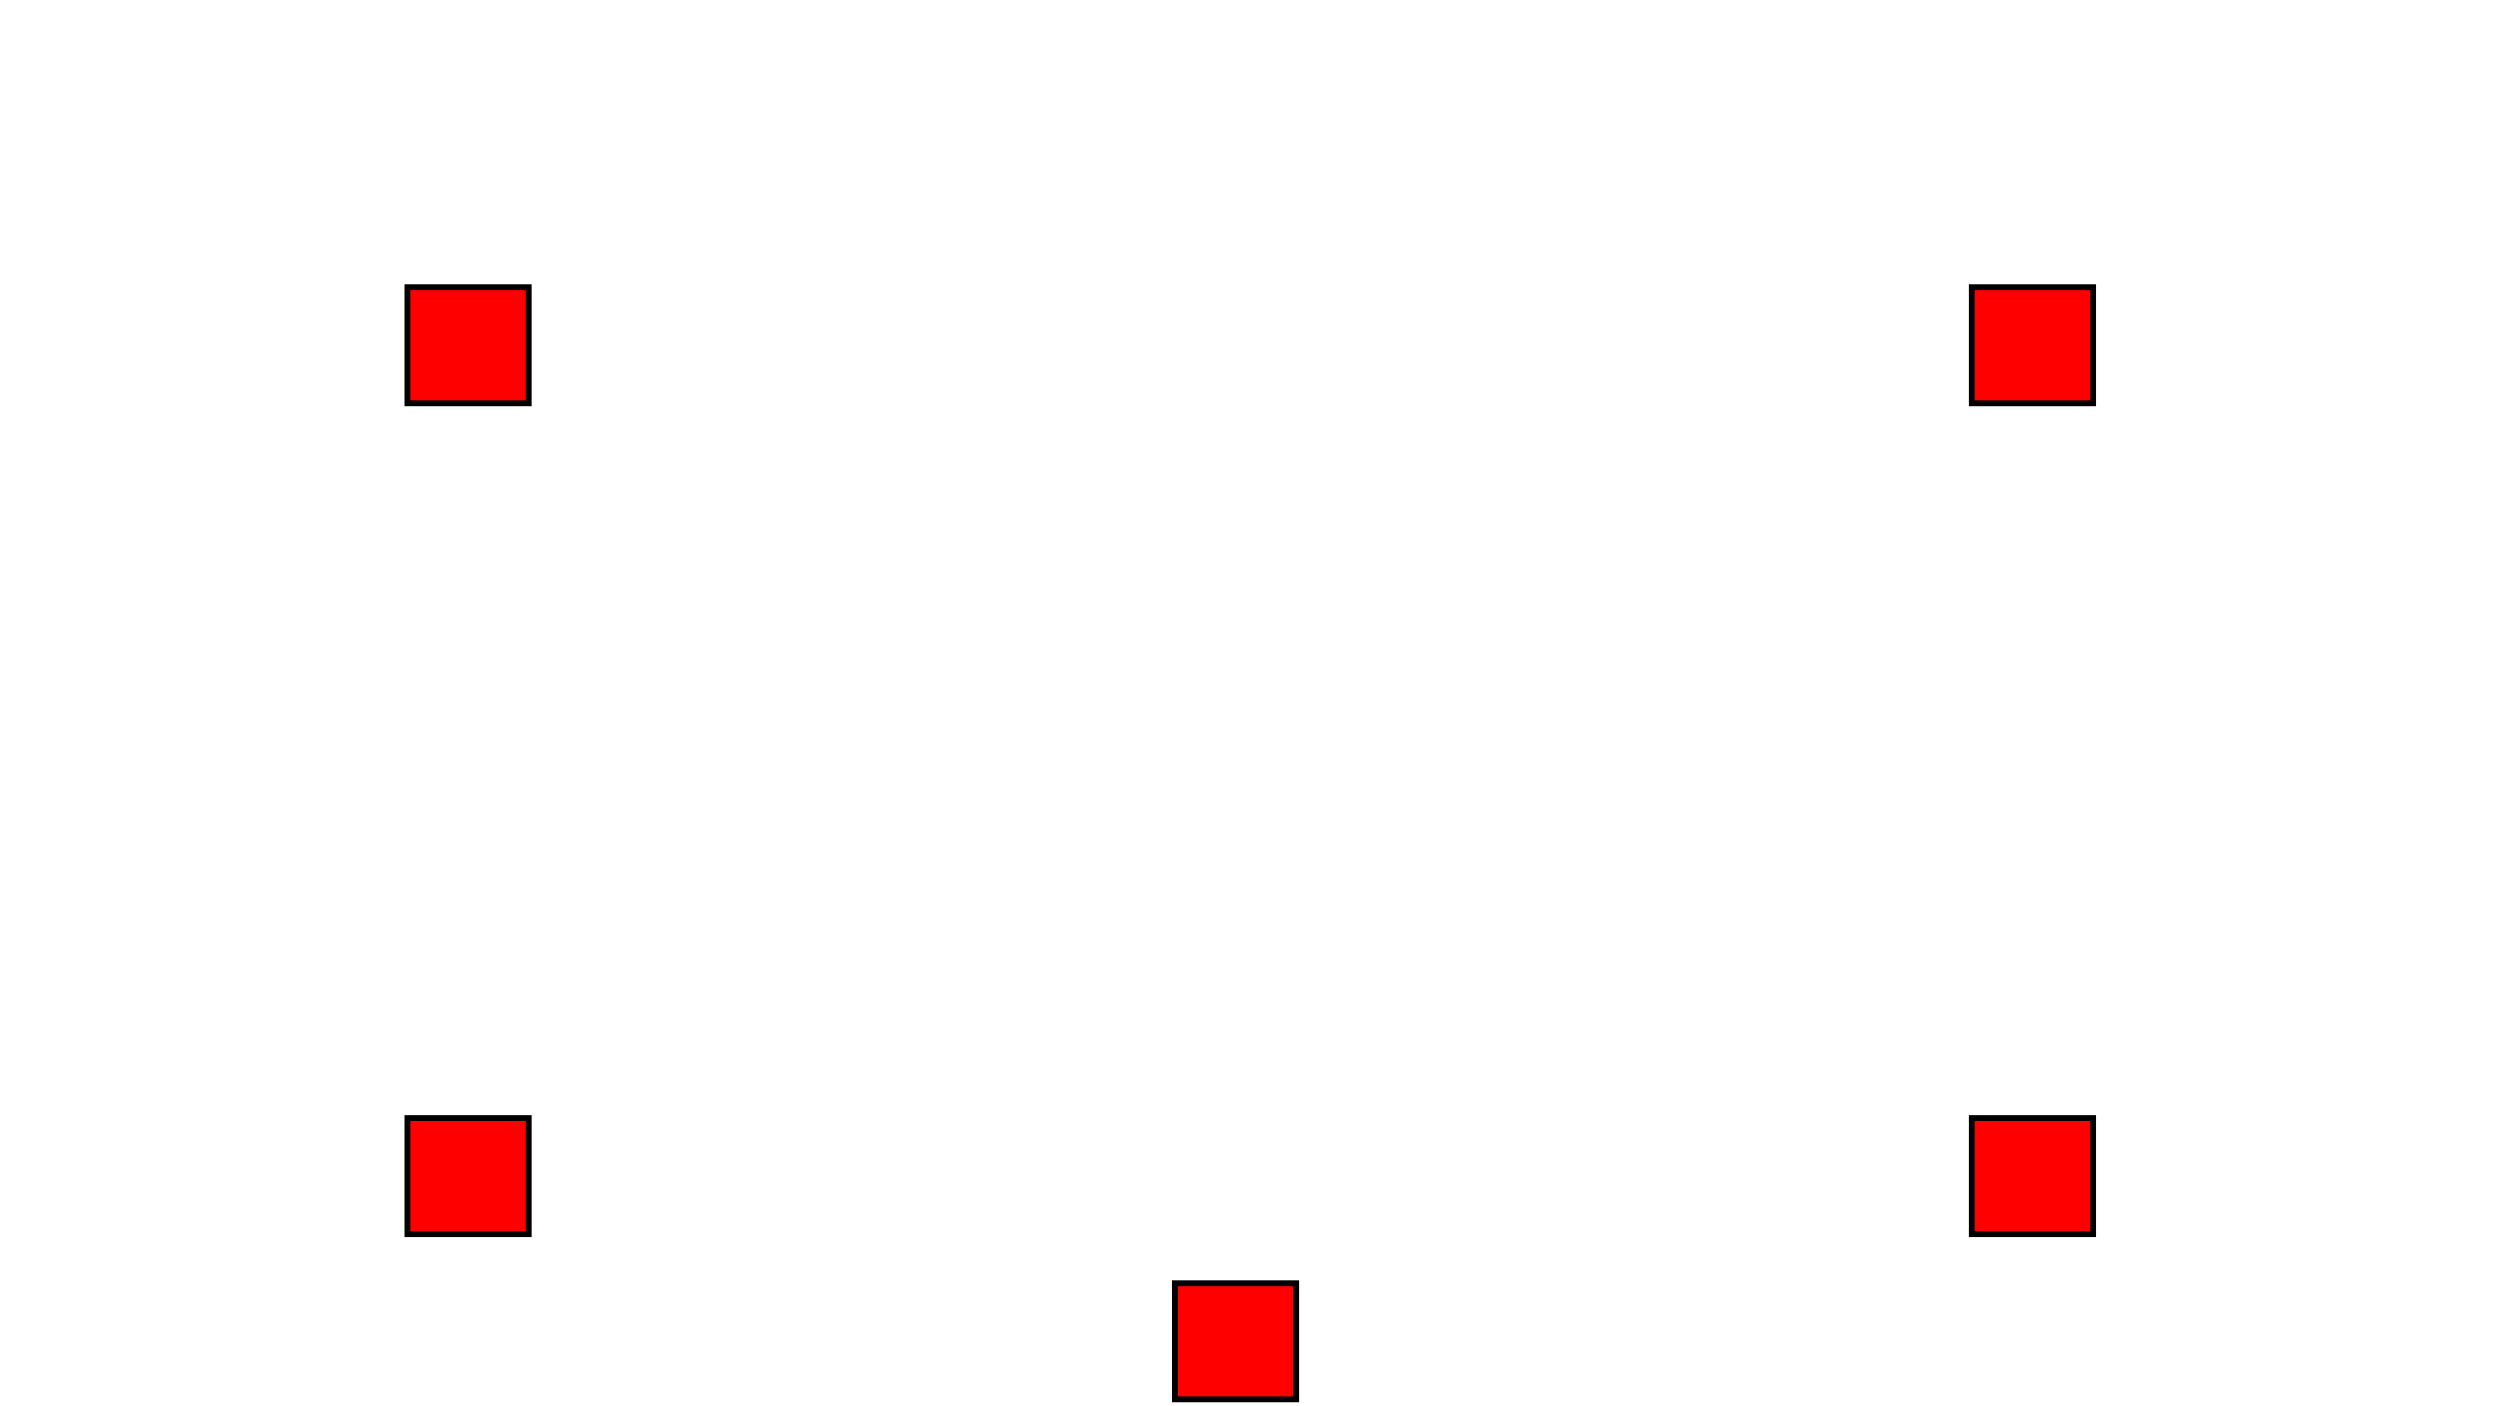 <?xml version="1.0" encoding="utf-8" ?>
<svg xmlns="http://www.w3.org/2000/svg" xmlns:ev="http://www.w3.org/2001/xml-events" xmlns:xlink="http://www.w3.org/1999/xlink" baseProfile="full" height="100%" version="1.1" viewBox="0,0,1280.0,720.0" width="100%">
  <defs>
    <style type="text/css"><![CDATA[.non-scaling-stroke { vector-effect: non-scaling-stroke; }]]></style>
  </defs>
  <svg id="static_1">
    <defs/>
    <path class="non-scaling-stroke" d="M 0.0 0.0 L 62.095 0.0 L 62.095 59.429 L 0.0 59.429 Z" fill="#ff0000" stroke="#000000" stroke-width="3" transform="matrix(1.0,0.0,0.0,1.0,1009.573,147.048)"/>
  </svg>
  <svg id="static_2">
    <defs/>
    <path class="non-scaling-stroke" d="M 0.0 0.0 L 62.095 0.0 L 62.095 59.429 L 0.0 59.429 Z" fill="#ff0000" stroke="#000000" stroke-width="3" transform="matrix(1.0,0.0,0.0,1.0,208.61,147.048)"/>
  </svg>
  <svg id="static_3">
    <defs/>
    <path class="non-scaling-stroke" d="M 0.0 0.0 L 62.095 0.0 L 62.095 59.429 L 0.0 59.429 Z" fill="#ff0000" stroke="#000000" stroke-width="3" transform="matrix(1.0,0.0,0.0,1.0,1009.573,572.452)"/>
  </svg>
  <svg id="static_4">
    <defs/>
    <path class="non-scaling-stroke" d="M 0.0 0.0 L 62.095 0.0 L 62.095 59.429 L 0.0 59.429 Z" fill="#ff0000" stroke="#000000" stroke-width="3" transform="matrix(1.0,0.0,0.0,1.0,208.61,572.452)"/>
  </svg>
  <svg id="static_5">
    <defs/>
  </svg>
  <svg id="dynamic">
    <defs/>
    <path class="non-scaling-stroke" d="M 0.0 0.0 L 62.095 0.0 L 62.095 59.429 L 0.0 59.429 Z" fill="#ff0000" stroke="#000000" stroke-width="3" transform="matrix(1.0,0.0,0.0,1.0,601.553,657.024)">
      <animateMotion dur="5s" fill="freeze" id="entrance_motion" path="M 0.0 -0.0 L 7.399 -243.485"/>
    </path>
    <animate attributeName="opacity" dur="1s" repeatCount="5" values="1;0;1"/>
  </svg>
</svg>
